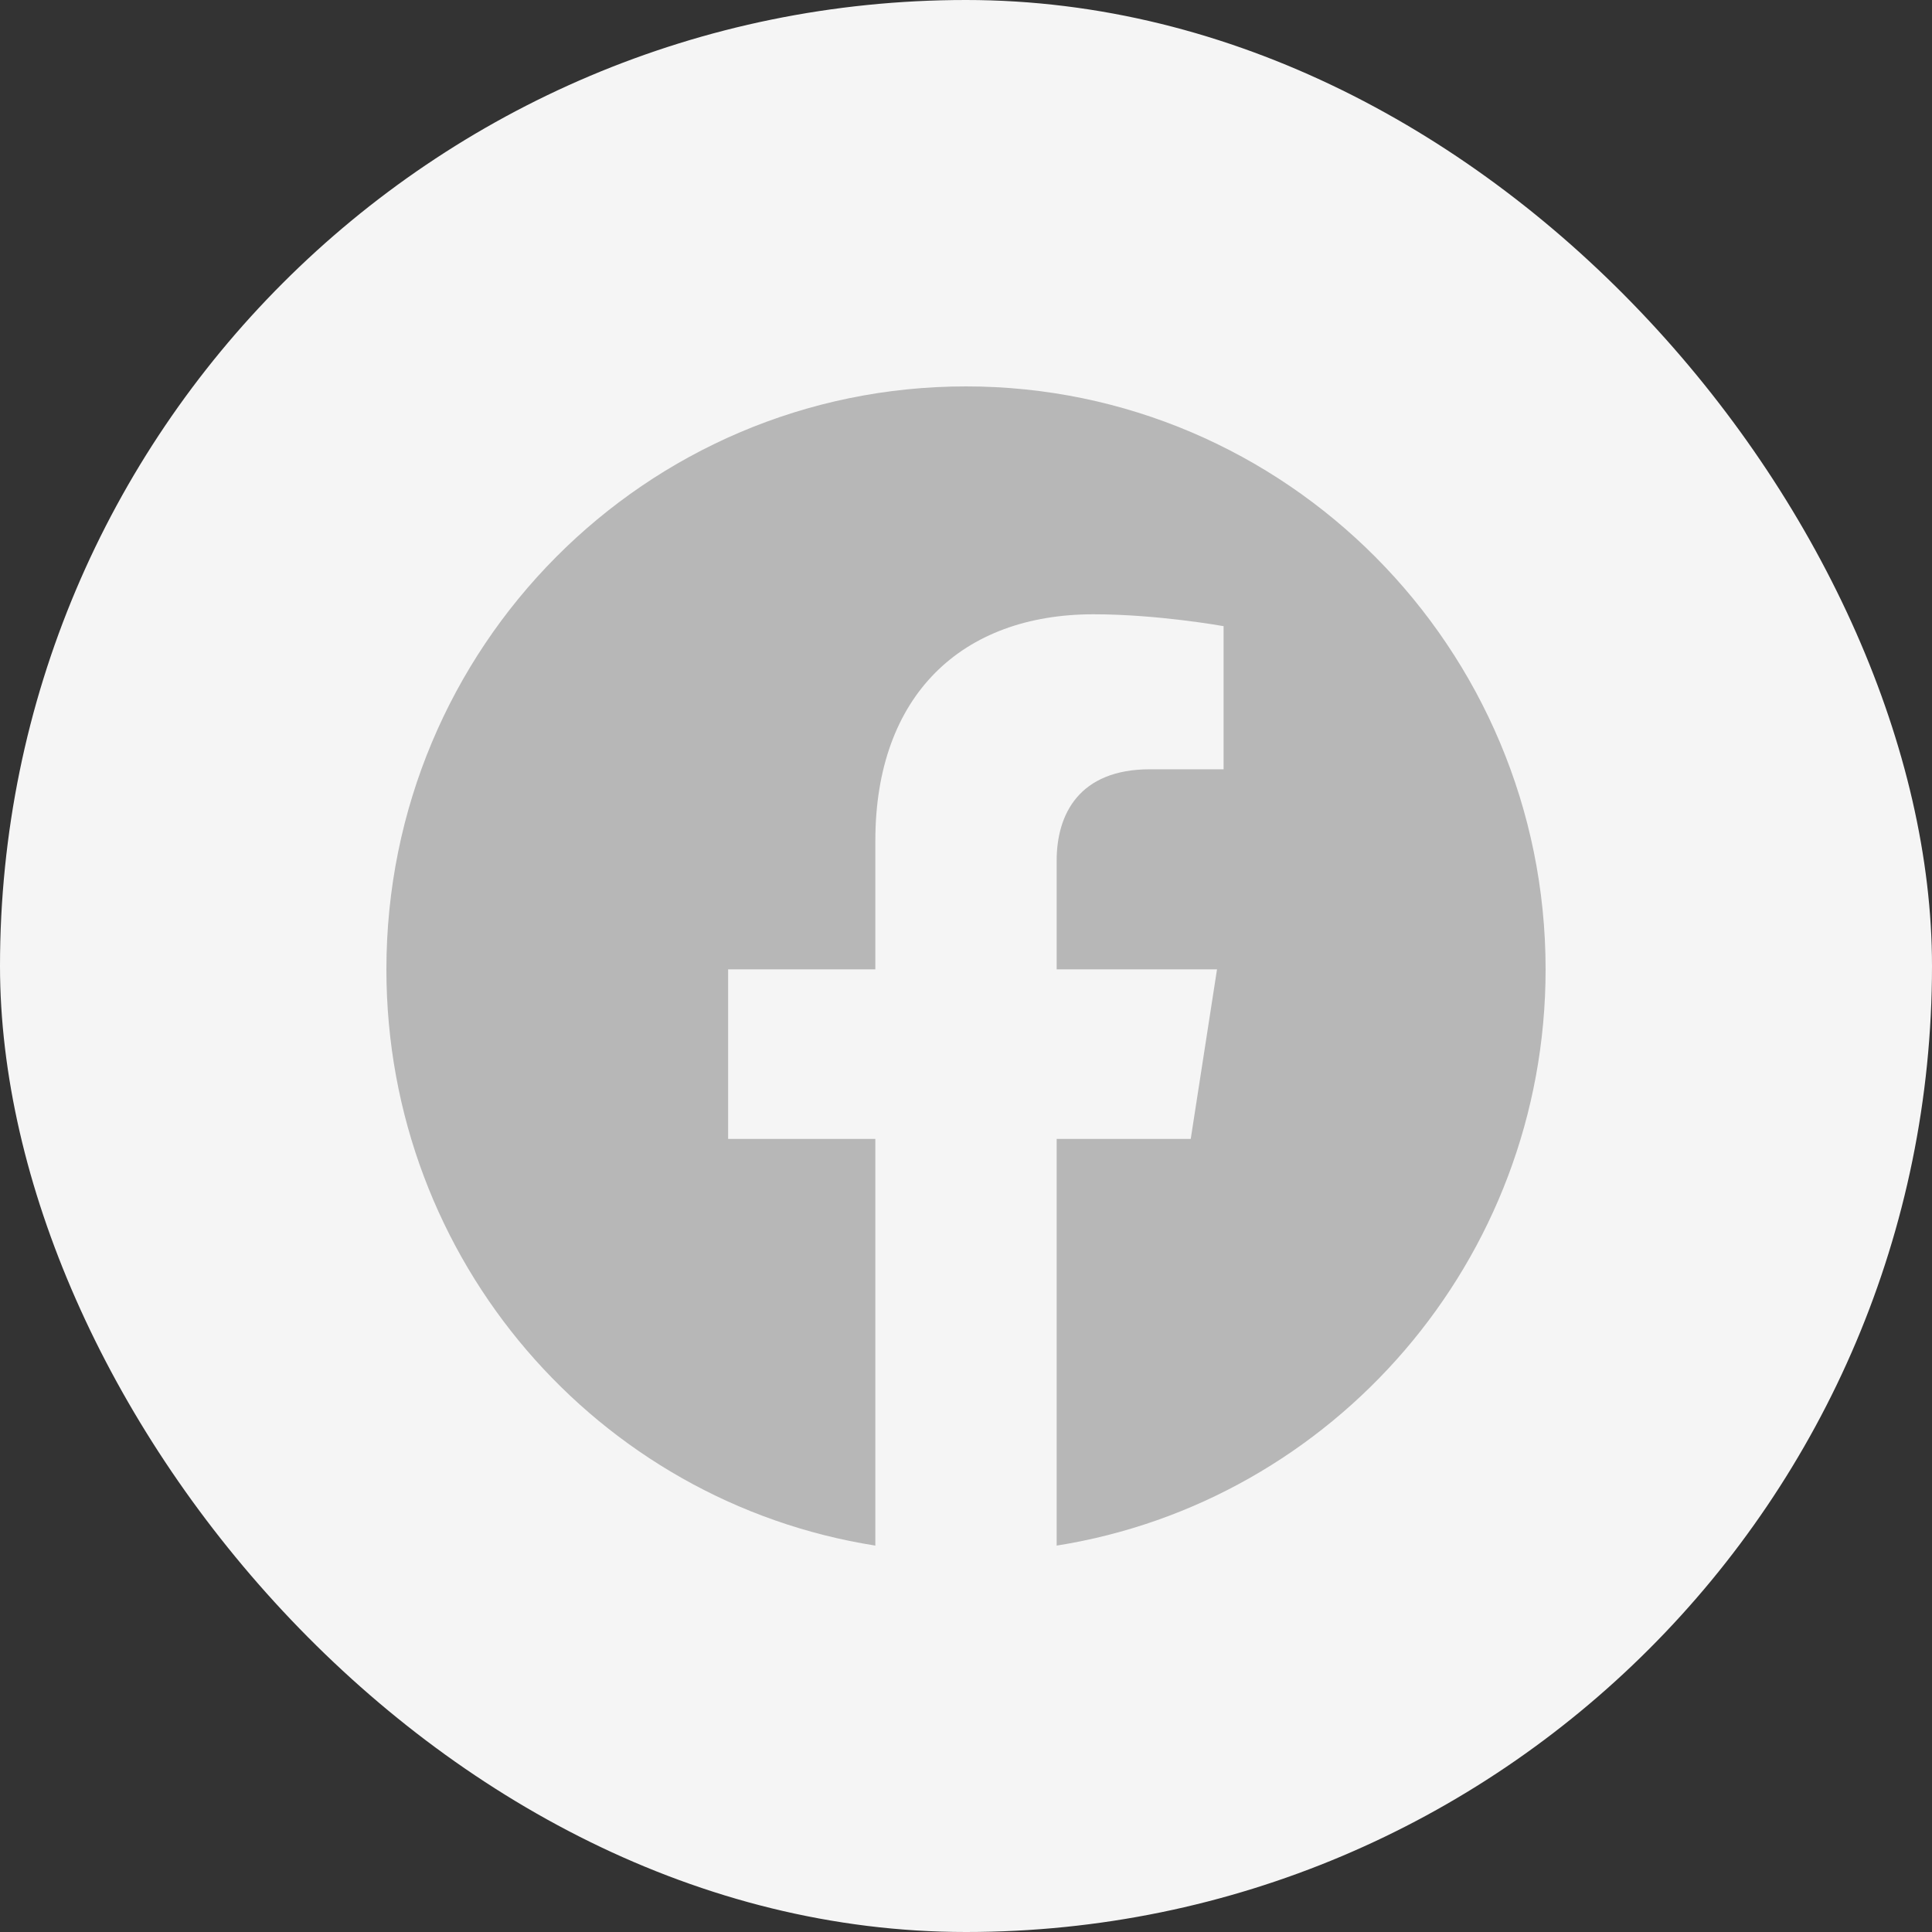<svg width="40" height="40" viewBox="0 0 40 40" fill="none" xmlns="http://www.w3.org/2000/svg">
<rect x="0" y="0" width="40" height="40" fill="#333333" stroke="none"/>
<rect width="40" height="40" rx="20" fill="#F5F5F5"/>
<path fill-rule="evenodd" clip-rule="evenodd" d="M20 8C13.361 8 8 13.404 8 20.069C8 26.103 12.38 31.095 18.123 32V23.58H15.075V20.069H18.123V17.408C18.123 14.391 19.918 12.718 22.64 12.718C23.973 12.718 25.333 12.964 25.333 12.964V15.927H23.81C22.34 15.927 21.877 16.859 21.877 17.819V20.069H25.197L24.653 23.58H21.877V32C27.592 31.095 32 26.103 32 20.069C32 13.404 26.613 8 20 8Z" fill="#B7B7B7"/>
</svg>

